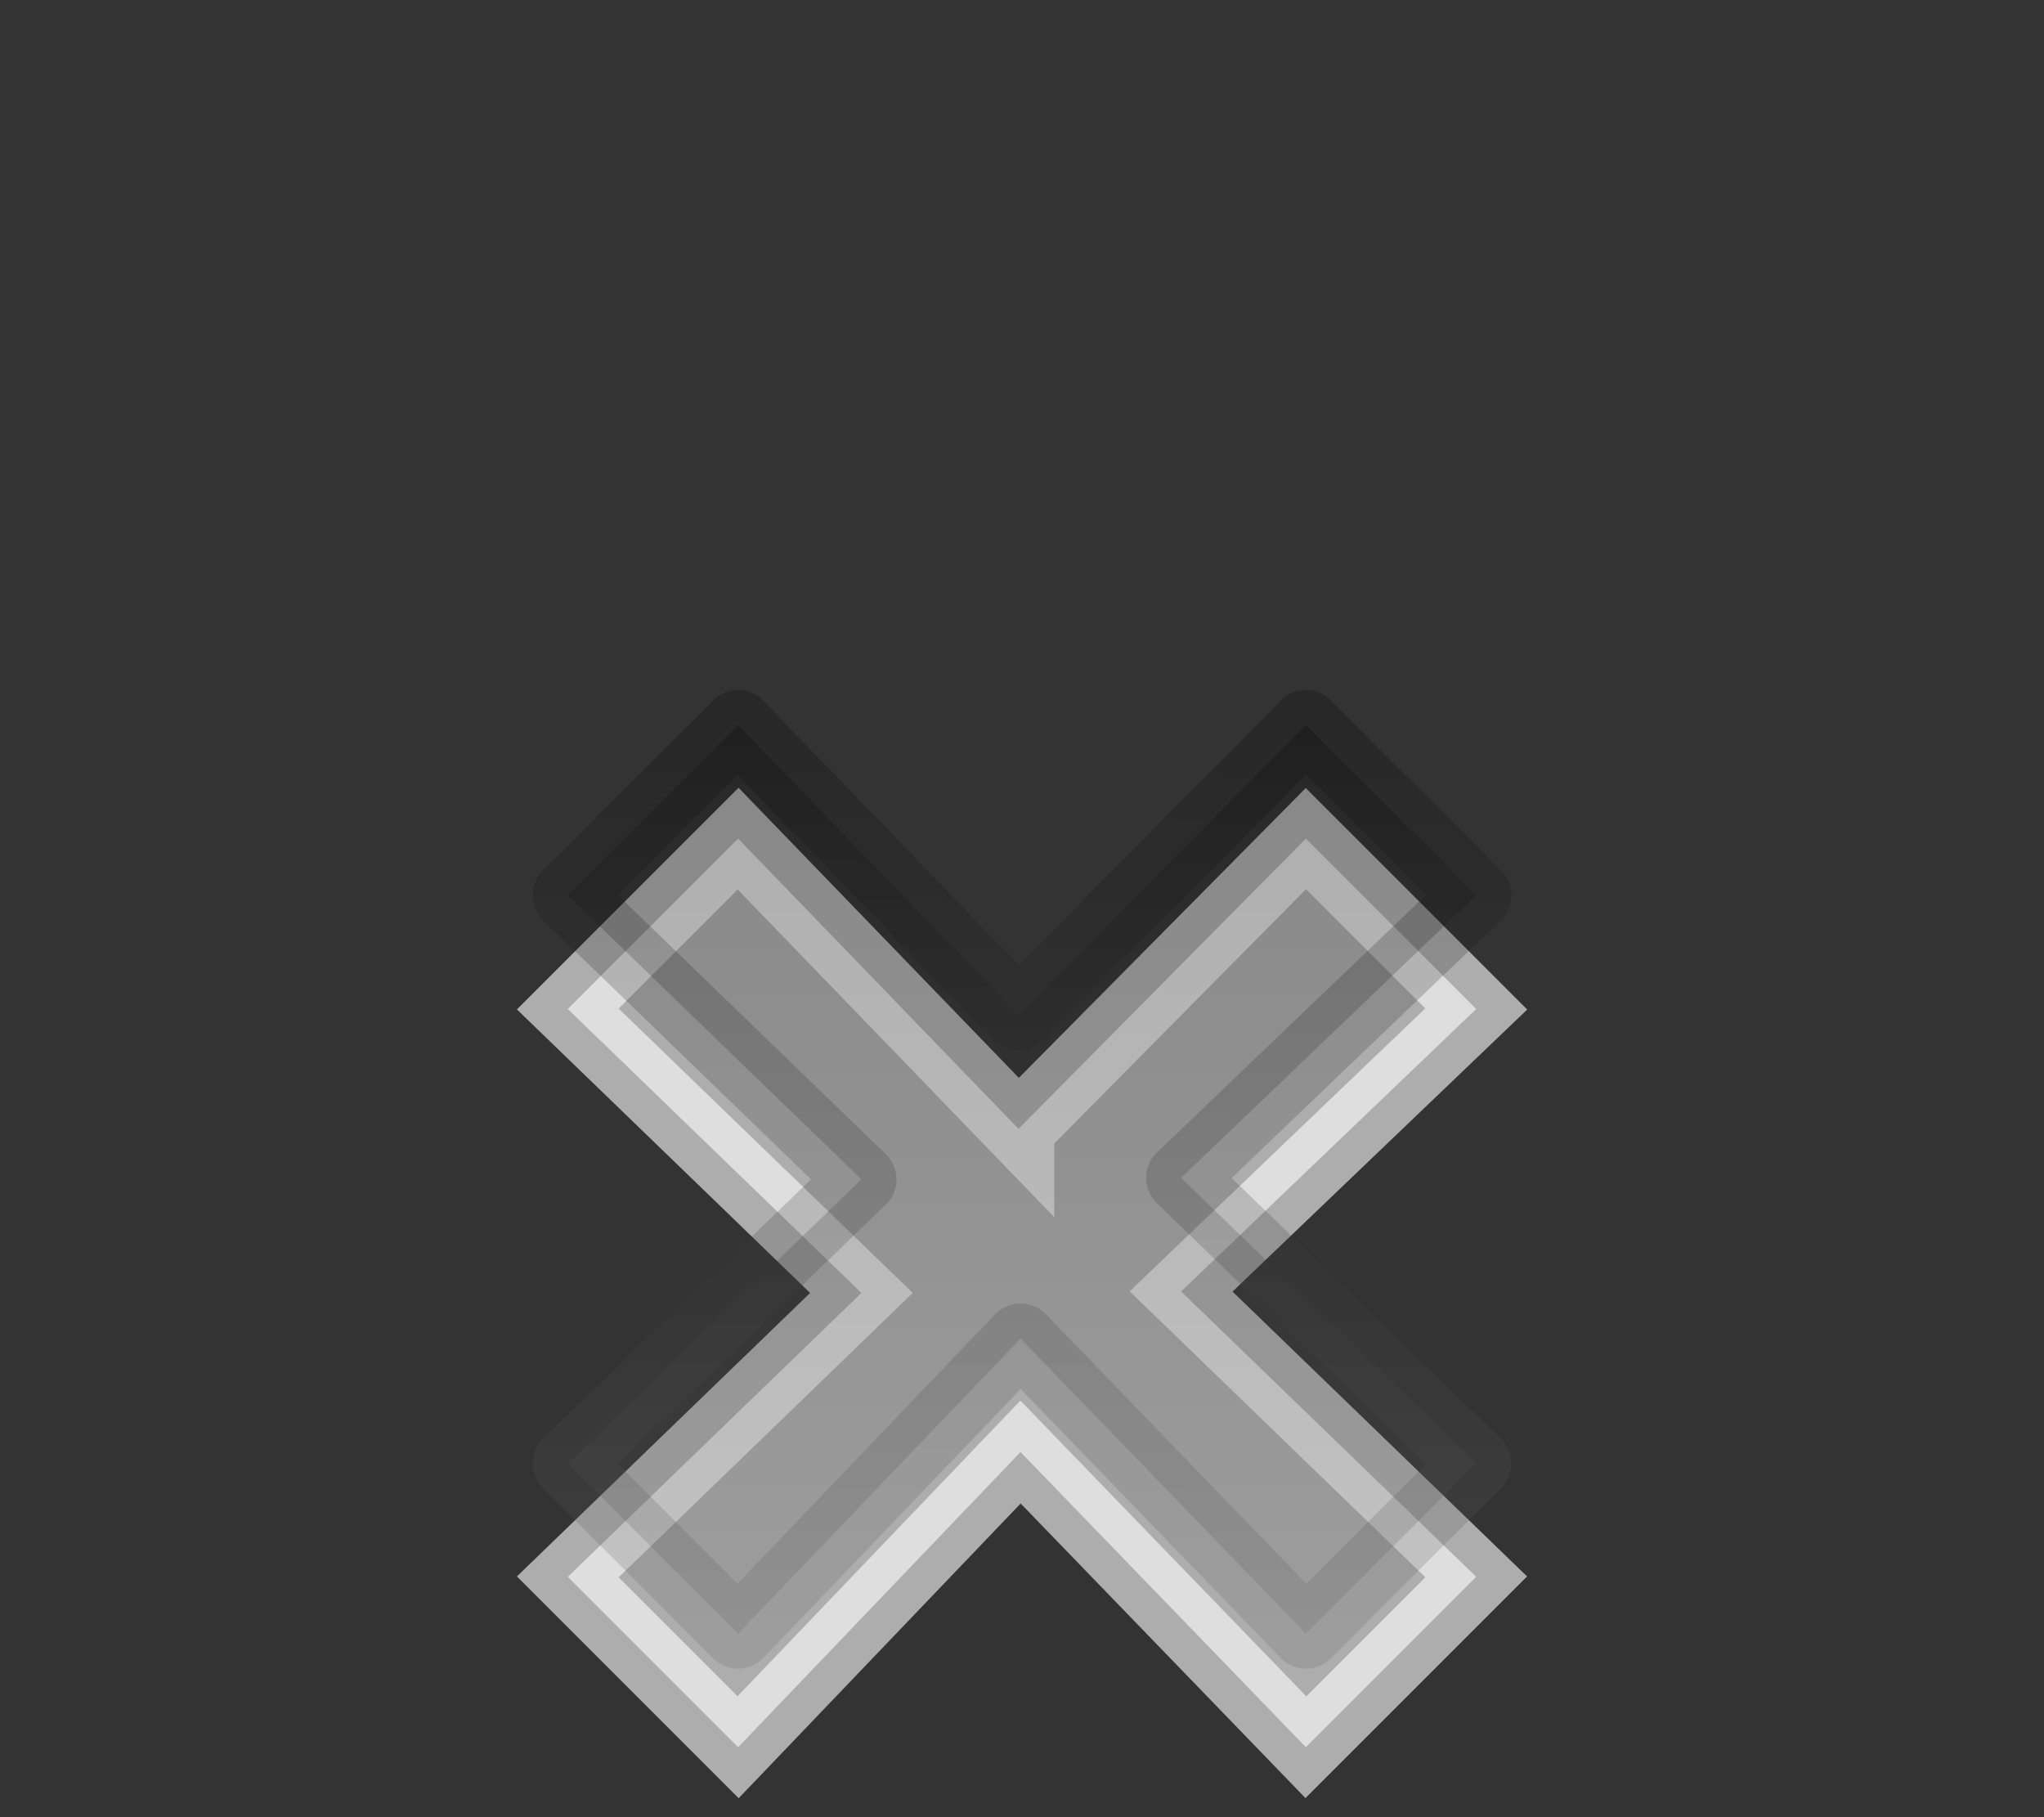 <?xml version="1.0" encoding="UTF-8" standalone="no"?>
<!-- Created with Inkscape (http://www.inkscape.org/) -->

<svg
   xmlns:dc="http://purl.org/dc/elements/1.1/"
   xmlns:cc="http://creativecommons.org/ns#"
   xmlns:rdf="http://www.w3.org/1999/02/22-rdf-syntax-ns#"
   xmlns:svg="http://www.w3.org/2000/svg"
   xmlns="http://www.w3.org/2000/svg"
   xmlns:xlink="http://www.w3.org/1999/xlink"
   xmlns:sodipodi="http://sodipodi.sourceforge.net/DTD/sodipodi-0.dtd"
   xmlns:inkscape="http://www.inkscape.org/namespaces/inkscape"
   version="1.0"
   width="18"
   height="16"
   id="svg2"
   inkscape:version="0.48.4 r9939"
   sodipodi:docname="close.svg">
  <rect width="100%" height="100%" fill="#333333" stroke="none"/>
  <sodipodi:namedview
     pagecolor="#545454"
     bordercolor="#666666"
     borderopacity="1"
     objecttolerance="10"
     gridtolerance="10"
     guidetolerance="10"
     inkscape:pageopacity="0.62745098"
     inkscape:pageshadow="2"
     inkscape:window-width="1366"
     inkscape:window-height="716"
     id="namedview32"
     showgrid="false"
     inkscape:zoom="5.2149125"
     inkscape:cx="19.609353"
     inkscape:cy="8.1847146"
     inkscape:window-x="0"
     inkscape:window-y="26"
     inkscape:window-maximized="1"
     inkscape:current-layer="svg2" />
  <defs
     id="defs4">
    <linearGradient
       inkscape:collect="always"
       id="linearGradient3776">
      <stop
         style="stop-color:#000000;stop-opacity:1;"
         offset="0"
         id="stop3778" />
      <stop
         style="stop-color:#000000;stop-opacity:0;"
         offset="1"
         id="stop3780" />
    </linearGradient>
    <linearGradient
       id="linearGradient3587-6-5">
      <stop
         id="stop3589-9-2"
         style="stop-color:#000000;stop-opacity:1"
         offset="0" />
      <stop
         id="stop3591-7-4"
         style="stop-color:#646464;stop-opacity:1"
         offset="1" />
    </linearGradient>
    <linearGradient
       x1="7.08"
       y1="7.694"
       x2="11.318"
       y2="11.932"
       id="linearGradient2388"
       xlink:href="#linearGradient3587-6-5"
       gradientUnits="userSpaceOnUse"
       gradientTransform="matrix(0.707,0.707,-0.707,0.707,11.121,-5.435)" />
    <linearGradient
       x1="8.131"
       y1="19.05"
       x2="8.131"
       y2="15.936"
       id="linearGradient5038"
       xlink:href="#linearGradient3732-77"
       gradientUnits="userSpaceOnUse"
       gradientTransform="matrix(0.867,0,0,0.733,2.067,-16.067)" />
    <linearGradient
       id="linearGradient3732-77">
      <stop
         id="stop3734-3"
         style="stop-color:#000000;stop-opacity:1"
         offset="0" />
      <stop
         id="stop3736-71"
         style="stop-color:#000000;stop-opacity:0"
         offset="1" />
    </linearGradient>
    <linearGradient
       x1="8.131"
       y1="19.05"
       x2="8.131"
       y2="15.936"
       id="linearGradient3794"
       xlink:href="#linearGradient3788"
       gradientUnits="userSpaceOnUse"
       gradientTransform="matrix(1.133,0,0,1,-0.067,-3)" />
    <linearGradient
       id="linearGradient3788">
      <stop
         id="stop3790"
         style="stop-color:#ffffff;stop-opacity:1"
         offset="0" />
      <stop
         id="stop3792"
         style="stop-color:#ffffff;stop-opacity:0"
         offset="1" />
    </linearGradient>
    <linearGradient
       x1="22.863"
       y1="-0.949"
       x2="26.234"
       y2="2.421"
       id="linearGradient6695"
       xlink:href="#linearGradient3587-6-5-1-5"
       gradientUnits="userSpaceOnUse"
       gradientTransform="matrix(0.707,0.707,-0.707,0.707,-9.879,-7.435)" />
    <linearGradient
       id="linearGradient3587-6-5-1-5">
      <stop
         id="stop3589-9-2-8-5"
         style="stop-color:#000000;stop-opacity:1"
         offset="0" />
      <stop
         id="stop3591-7-4-3-0"
         style="stop-color:#646464;stop-opacity:1"
         offset="1" />
    </linearGradient>
    <linearGradient
       x1="19.491"
       y1="-4.322"
       x2="22.887"
       y2="-0.926"
       id="linearGradient6693"
       xlink:href="#linearGradient3587-6-5-1-5"
       gradientUnits="userSpaceOnUse"
       gradientTransform="matrix(0.707,0.707,-0.707,0.707,-9.879,-7.435)" />
    <linearGradient
       id="linearGradient3059">
      <stop
         id="stop3061"
         style="stop-color:#000000;stop-opacity:1"
         offset="0" />
      <stop
         id="stop3063"
         style="stop-color:#646464;stop-opacity:1"
         offset="1" />
    </linearGradient>
    <linearGradient
       x1="20.534"
       y1="-4.352"
       x2="26.153"
       y2="1.267"
       id="linearGradient6693-5"
       xlink:href="#linearGradient3587-6-5-1-5-2"
       gradientUnits="userSpaceOnUse"
       gradientTransform="matrix(0.707,0.707,-0.707,0.707,-9.879,-5.052)" />
    <linearGradient
       id="linearGradient3587-6-5-1-5-2">
      <stop
         id="stop3589-9-2-8-5-0"
         style="stop-color:#000000;stop-opacity:1"
         offset="0" />
      <stop
         id="stop3591-7-4-3-0-1"
         style="stop-color:#646464;stop-opacity:1"
         offset="1" />
    </linearGradient>
    <linearGradient
       x1="19.491"
       y1="-4.322"
       x2="22.887"
       y2="-0.926"
       id="linearGradient3054"
       xlink:href="#linearGradient3587-6-5-1-5-2"
       gradientUnits="userSpaceOnUse"
       gradientTransform="matrix(0.707,0.707,-0.707,0.707,-18.879,-10.435)" />
    <linearGradient
       inkscape:collect="always"
       xlink:href="#linearGradient3776"
       id="linearGradient3782"
       x1="4.938"
       y1="8"
       x2="13.062"
       y2="8"
       gradientUnits="userSpaceOnUse" />
    <linearGradient
       inkscape:collect="always"
       xlink:href="#linearGradient3587-6-5-1-5"
       id="linearGradient3791"
       gradientUnits="userSpaceOnUse"
       x1="10.355"
       y1="3.901"
       x2="10.306"
       y2="12.003"
       gradientTransform="translate(0,2.384)" />
  </defs>
  <path
     d="M 8.97,9.939 11.5,7.384 l 1.5,1.5 L 10.401,11.371 13,13.884 l -1.5,1.5 L 8.987,12.785 6.5,15.384 l -1.5,-1.5 2.586,-2.5 L 5,8.884 l 1.5,-1.5 2.47,2.556 z"
     id="path2398"
     style="opacity:0.6;fill:#ffffff;fill-opacity:1;fill-rule:evenodd;stroke:#ffffff;stroke-width:0.628;marker:none;visibility:visible;display:inline;overflow:visible;enable-background:accumulate;stroke-miterlimit:4;stroke-dasharray:none;stroke-opacity:1"
     inkscape:connector-curvature="0" />
  <path
     d="M 8.97,8.939 11.5,6.384 l 1.5,1.5 L 10.401,10.371 13,12.884 l -1.5,1.5 L 8.987,11.785 6.5,14.384 l -1.5,-1.5 2.586,-2.5 L 5,7.884 l 1.5,-1.5 2.47,2.556 z"
     id="path2386"
     style="opacity:0.219;color:#000000;fill:url(#linearGradient6693-5);fill-opacity:1;fill-rule:evenodd;stroke:url(#linearGradient3791);stroke-width:0.617;stroke-linecap:round;stroke-linejoin:round;stroke-miterlimit:4;stroke-opacity:1;stroke-dasharray:none;marker:none;visibility:visible;display:inline;overflow:visible;enable-background:accumulate"
     inkscape:connector-curvature="0" />
</svg>

